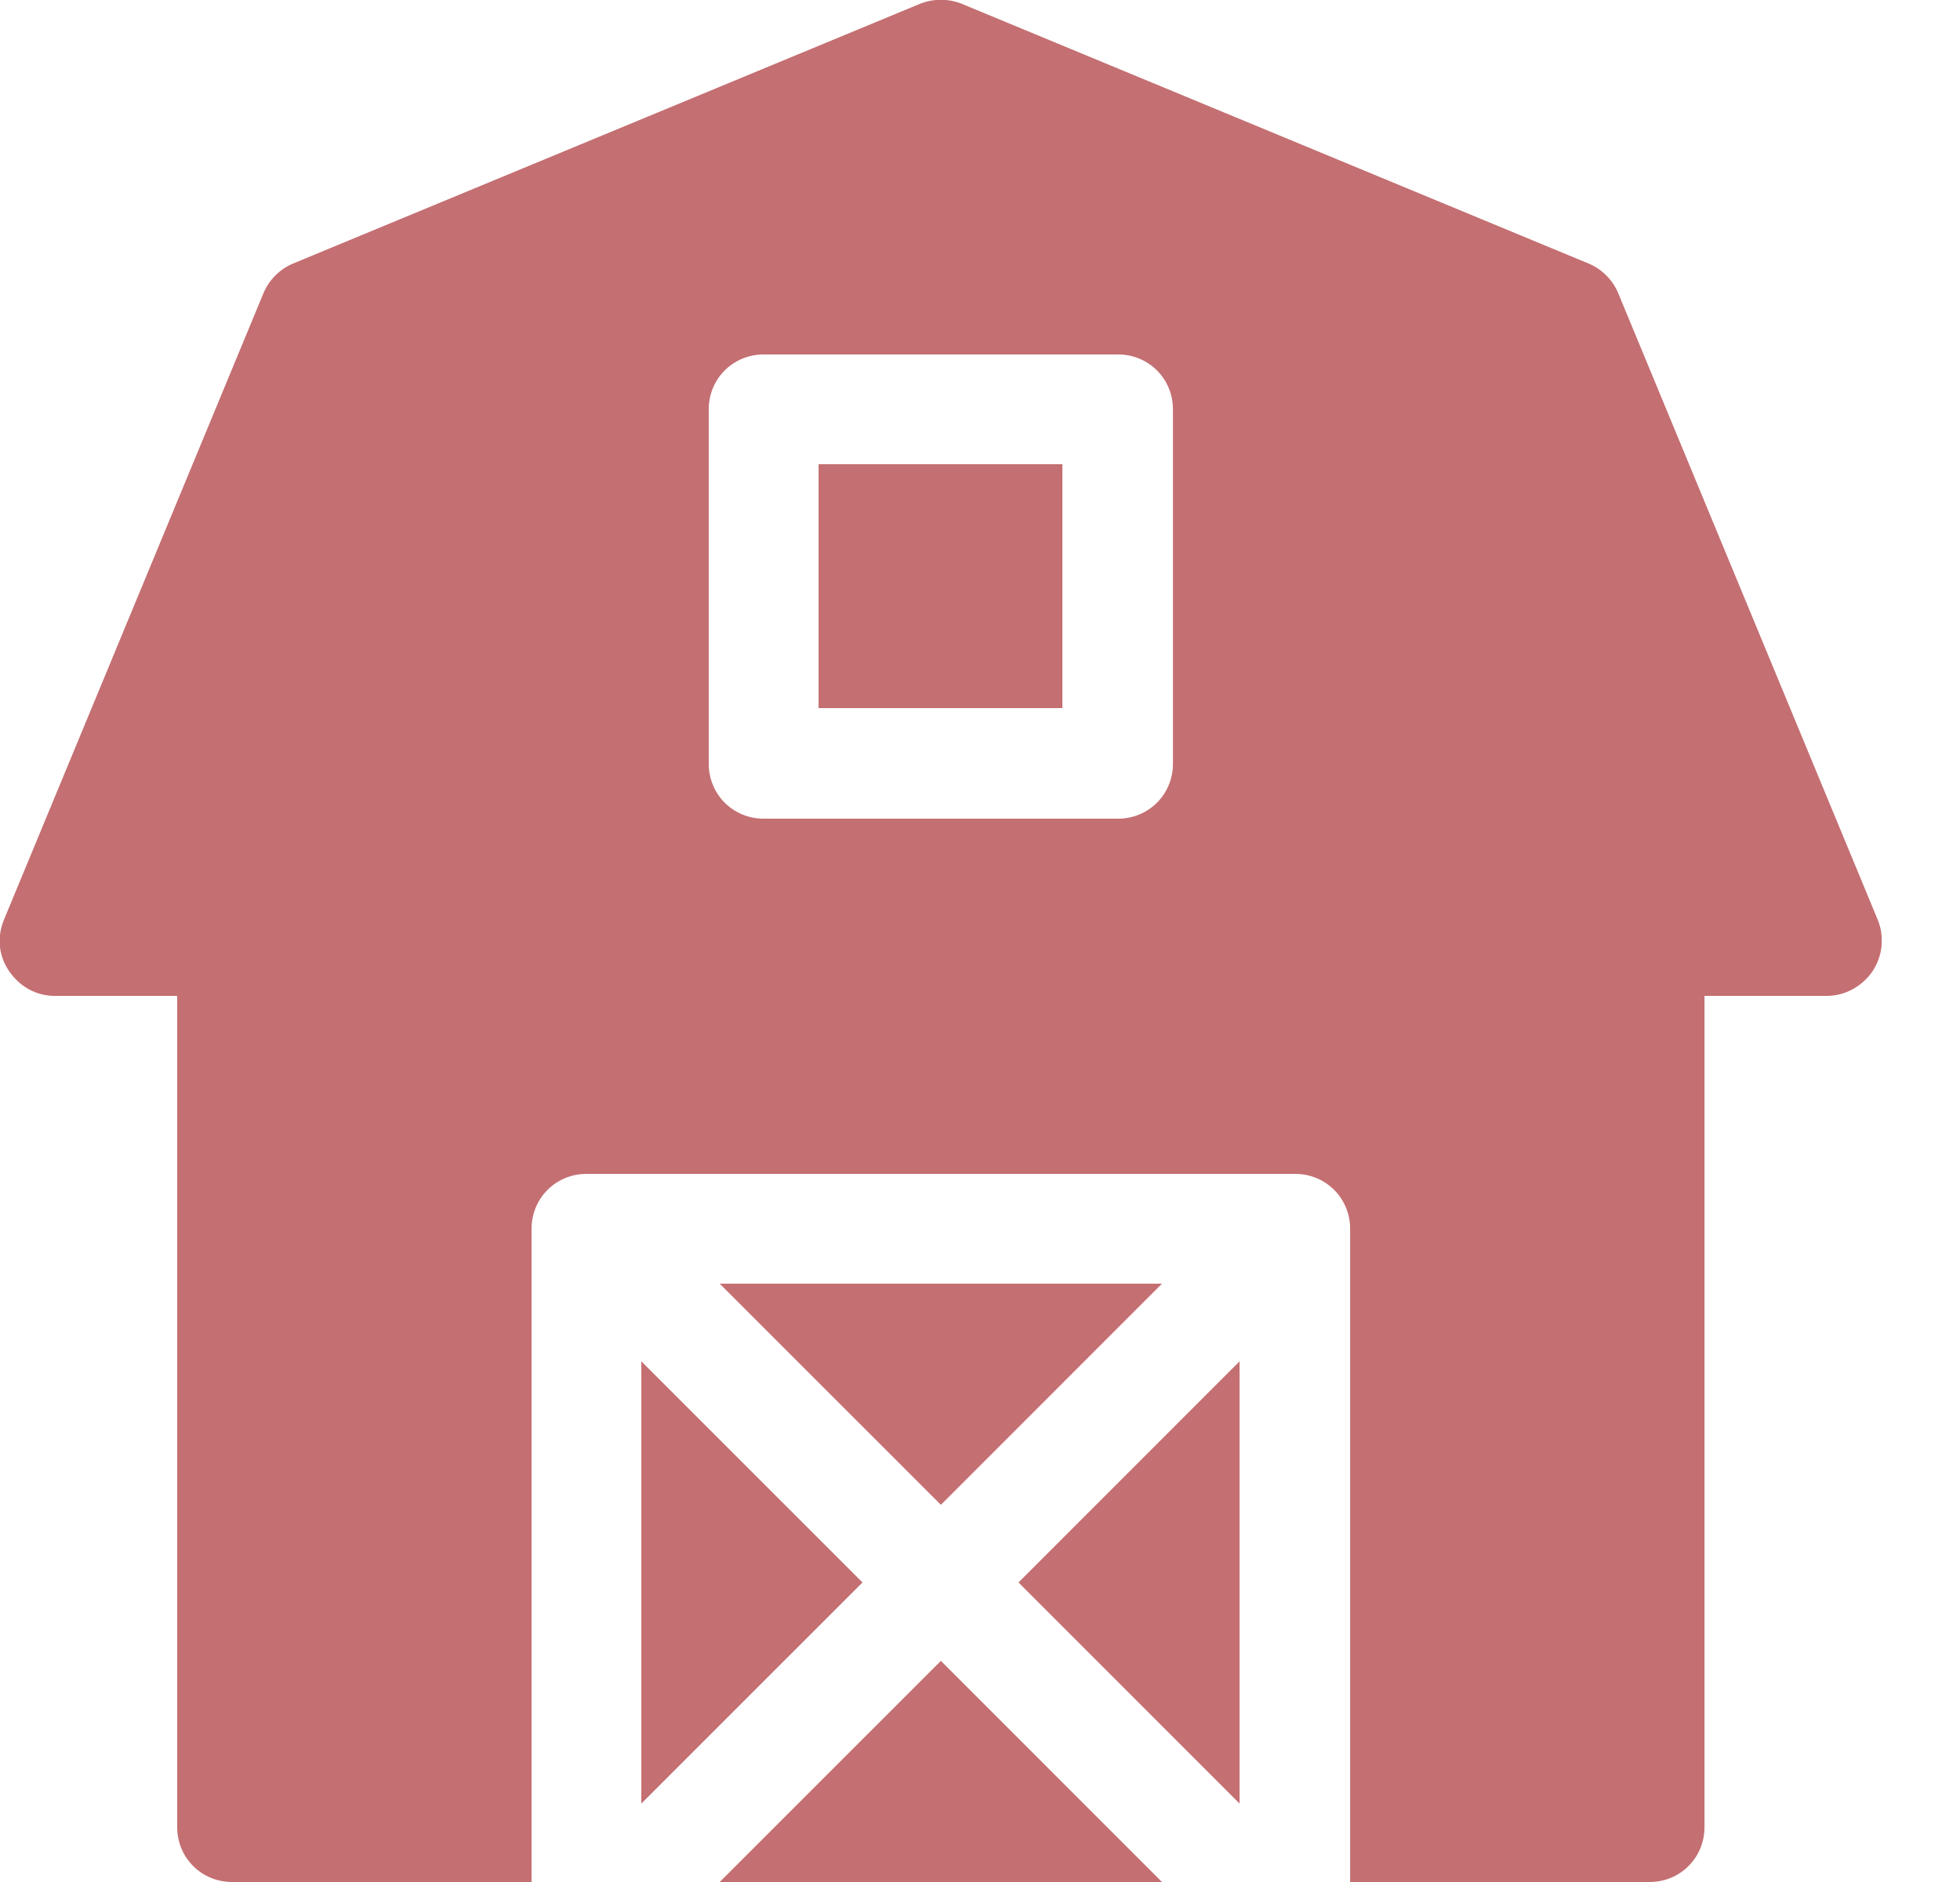 <svg width="25" height="24" viewBox="0 0 25 24" fill="none" xmlns="http://www.w3.org/2000/svg">
<g clip-path="url(#clip0)">
<path d="M8.18 17.36V23L11.001 20.18L8.18 17.36ZM12.001 21.18L9.18 24H14.821L12.001 21.18ZM9.18 16.37L12.001 19.19L14.821 16.37H9.18ZM12.991 20.18L15.811 23V17.36L12.991 20.18ZM23.951 11.73L20.641 3.74C20.571 3.57 20.431 3.43 20.261 3.36L12.271 0.05C12.101 -0.02 11.901 -0.02 11.731 0.05L3.74 3.36C3.57 3.43 3.43 3.57 3.36 3.74L0.05 11.73C-0.04 11.95 -0.02 12.19 0.12 12.39C0.26 12.59 0.47 12.7 0.7 12.7H2.26V23.3C2.26 23.69 2.57 24 2.96 24H6.78V15.67C6.78 15.28 7.09 14.97 7.48 14.97H16.521C16.911 14.97 17.221 15.28 17.221 15.67V24H21.041C21.431 24 21.741 23.69 21.741 23.3V12.7H23.301C23.531 12.7 23.751 12.58 23.881 12.39C24.011 12.2 24.041 11.95 23.951 11.73ZM14.961 9.74C14.961 10.13 14.651 10.44 14.261 10.44H9.741C9.35 10.44 9.04 10.13 9.04 9.74V5.22C9.04 4.83 9.35 4.52 9.741 4.52H14.261C14.651 4.52 14.961 4.83 14.961 5.22V9.74ZM10.441 5.92H13.551V9.03H10.441V5.92Z" fill="#C46F72"/>
</g>
<defs>
<clipPath id="clip0">
<rect width="24.001" height="24" fill="white"/>
</clipPath>
</defs>
</svg>
